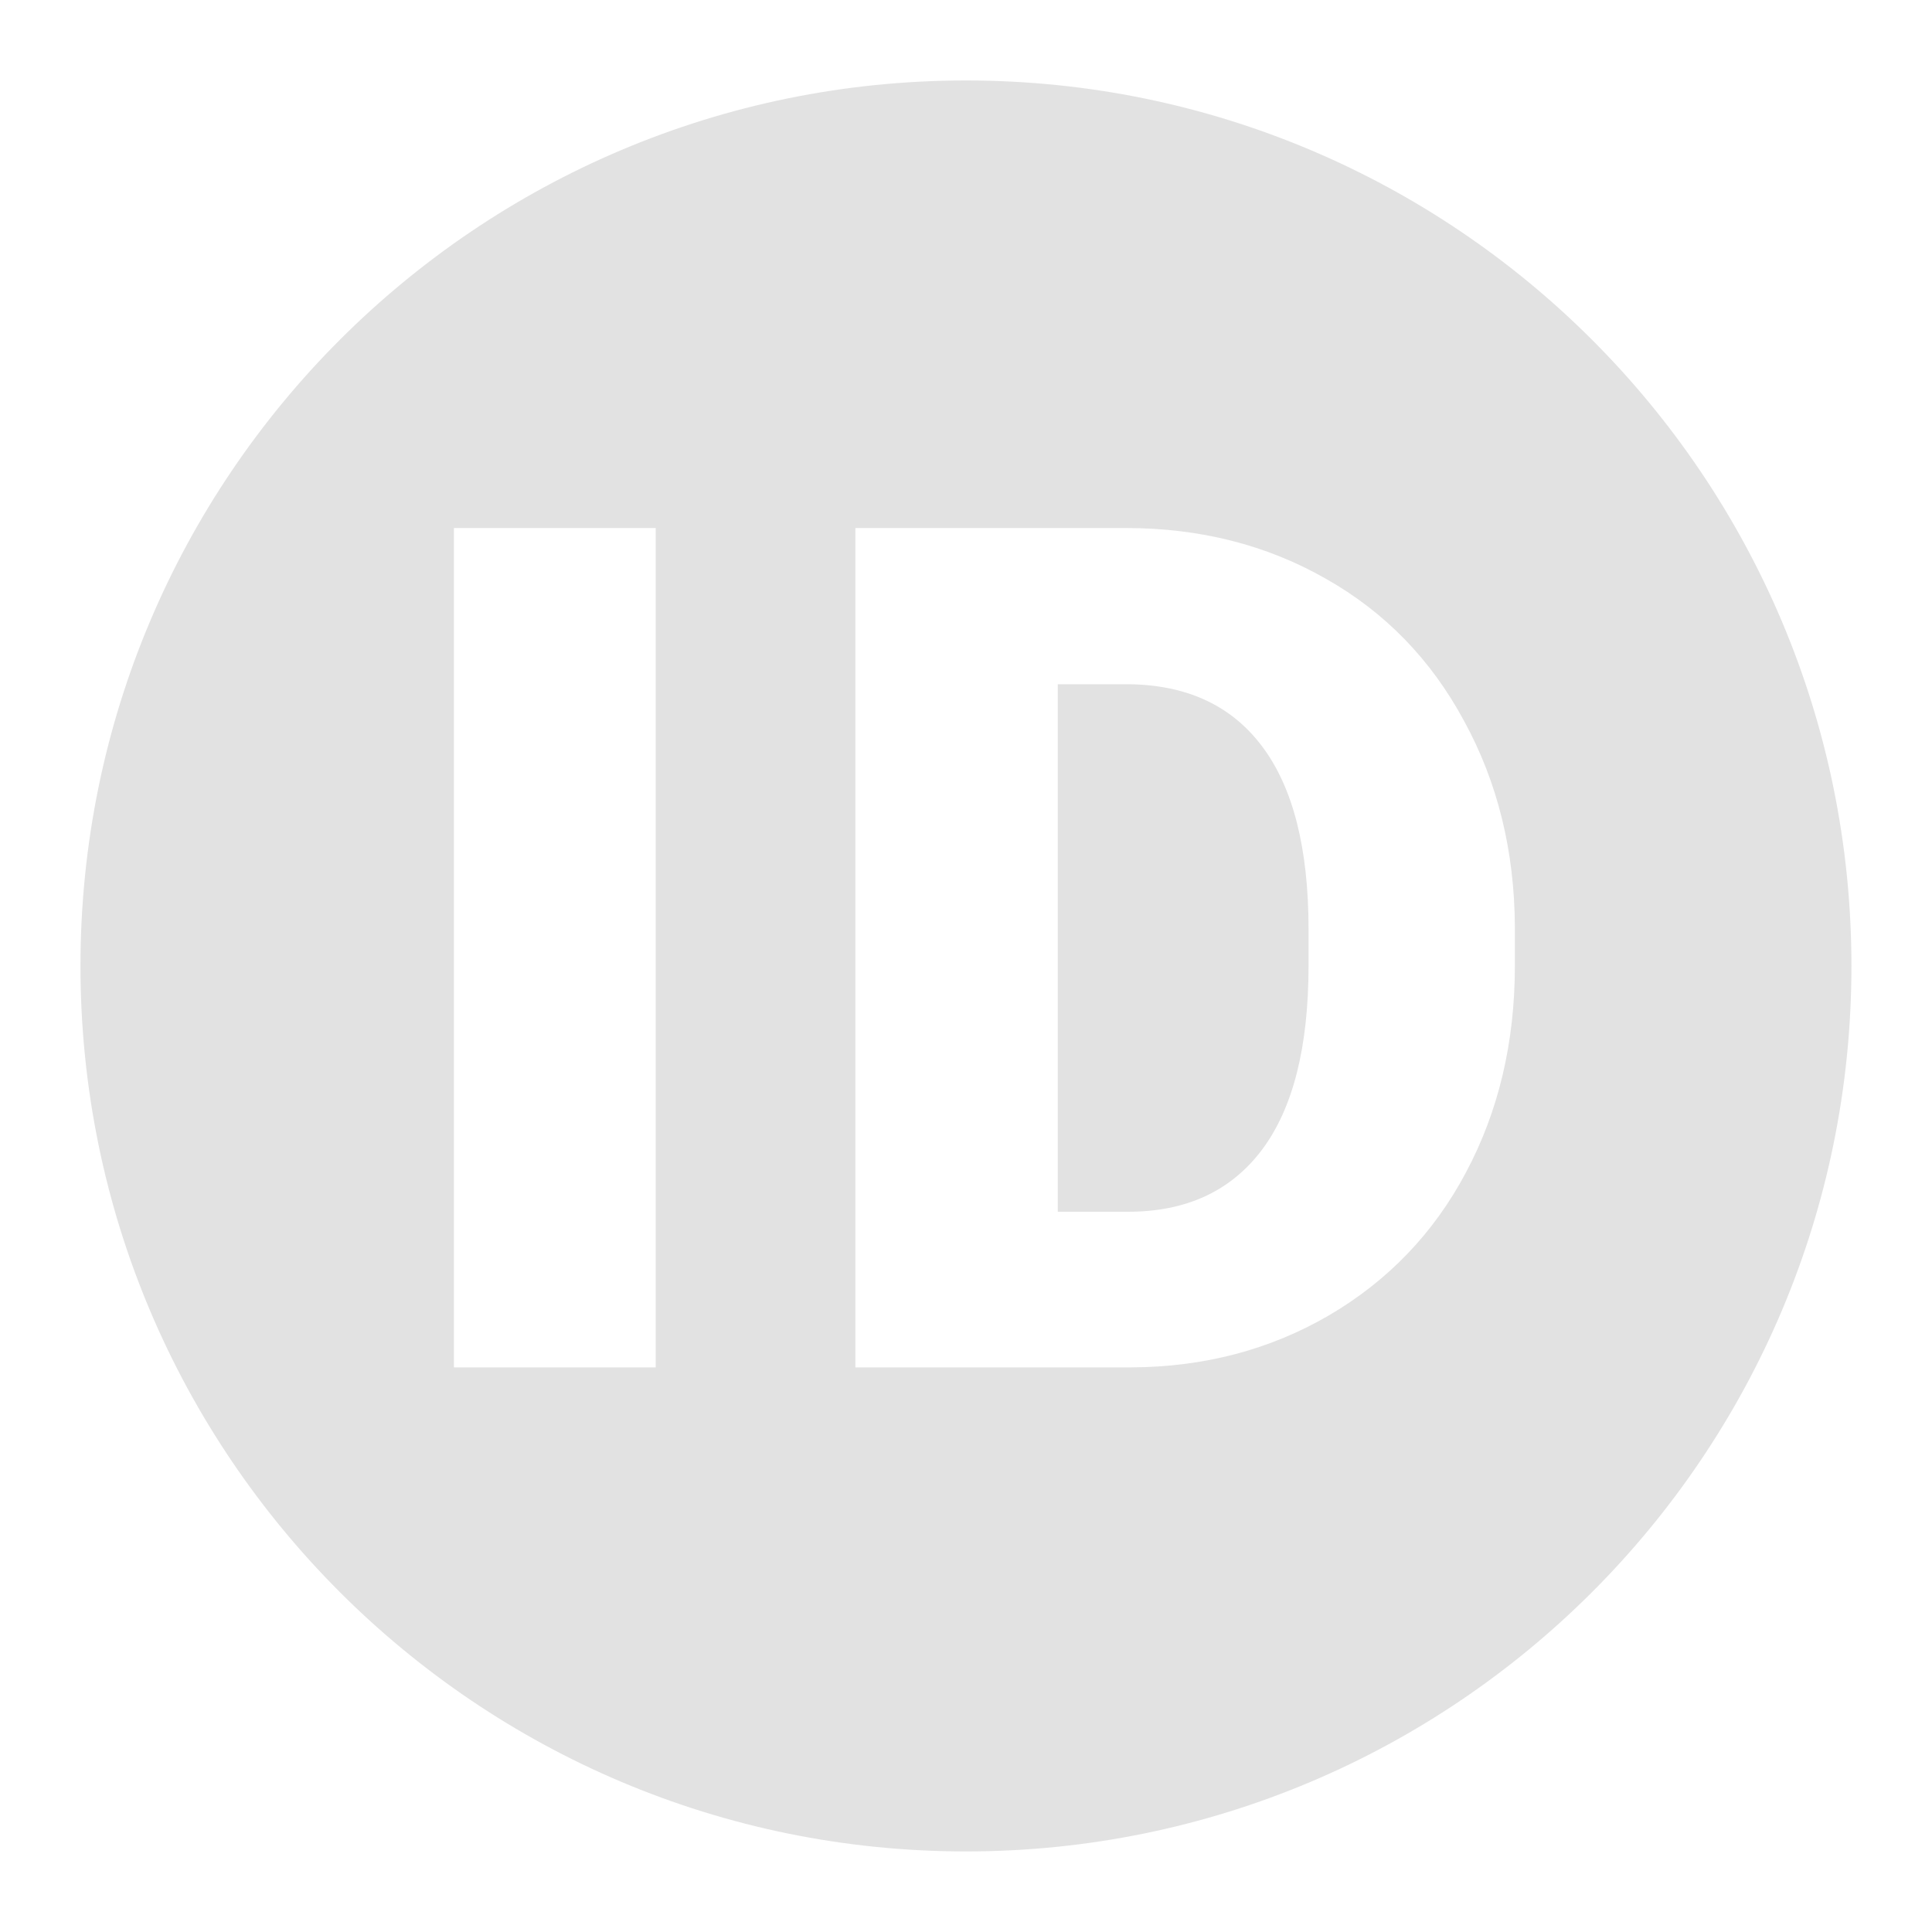 <svg width="20" height="20" viewBox="0 0 20 20" fill="none" xmlns="http://www.w3.org/2000/svg">
    <path fill-rule="evenodd" clip-rule="evenodd" d="M10 19.166C15.062 19.166 19.166 15.062 19.166 10C19.166 4.937 15.062 0.833 10 0.833C4.937 0.833 0.833 4.937 0.833 10C0.833 15.062 4.937 19.166 10 19.166ZM4.699 14.155H6.788V5.466H4.699V14.155ZM8.855 5.466V14.155H11.714C12.466 14.151 13.146 13.972 13.755 13.618C14.367 13.26 14.841 12.767 15.175 12.138C15.513 11.505 15.682 10.791 15.682 9.996V9.596C15.678 8.808 15.503 8.098 15.157 7.465C14.815 6.829 14.338 6.337 13.725 5.991C13.112 5.641 12.422 5.466 11.654 5.466H8.855ZM10.95 12.544V7.083H11.654C12.271 7.083 12.74 7.296 13.062 7.722C13.385 8.148 13.546 8.78 13.546 9.62V9.996C13.546 10.839 13.385 11.476 13.062 11.905C12.74 12.331 12.279 12.544 11.678 12.544H10.95Z" fill="#E2E2E2"/>
</svg>
